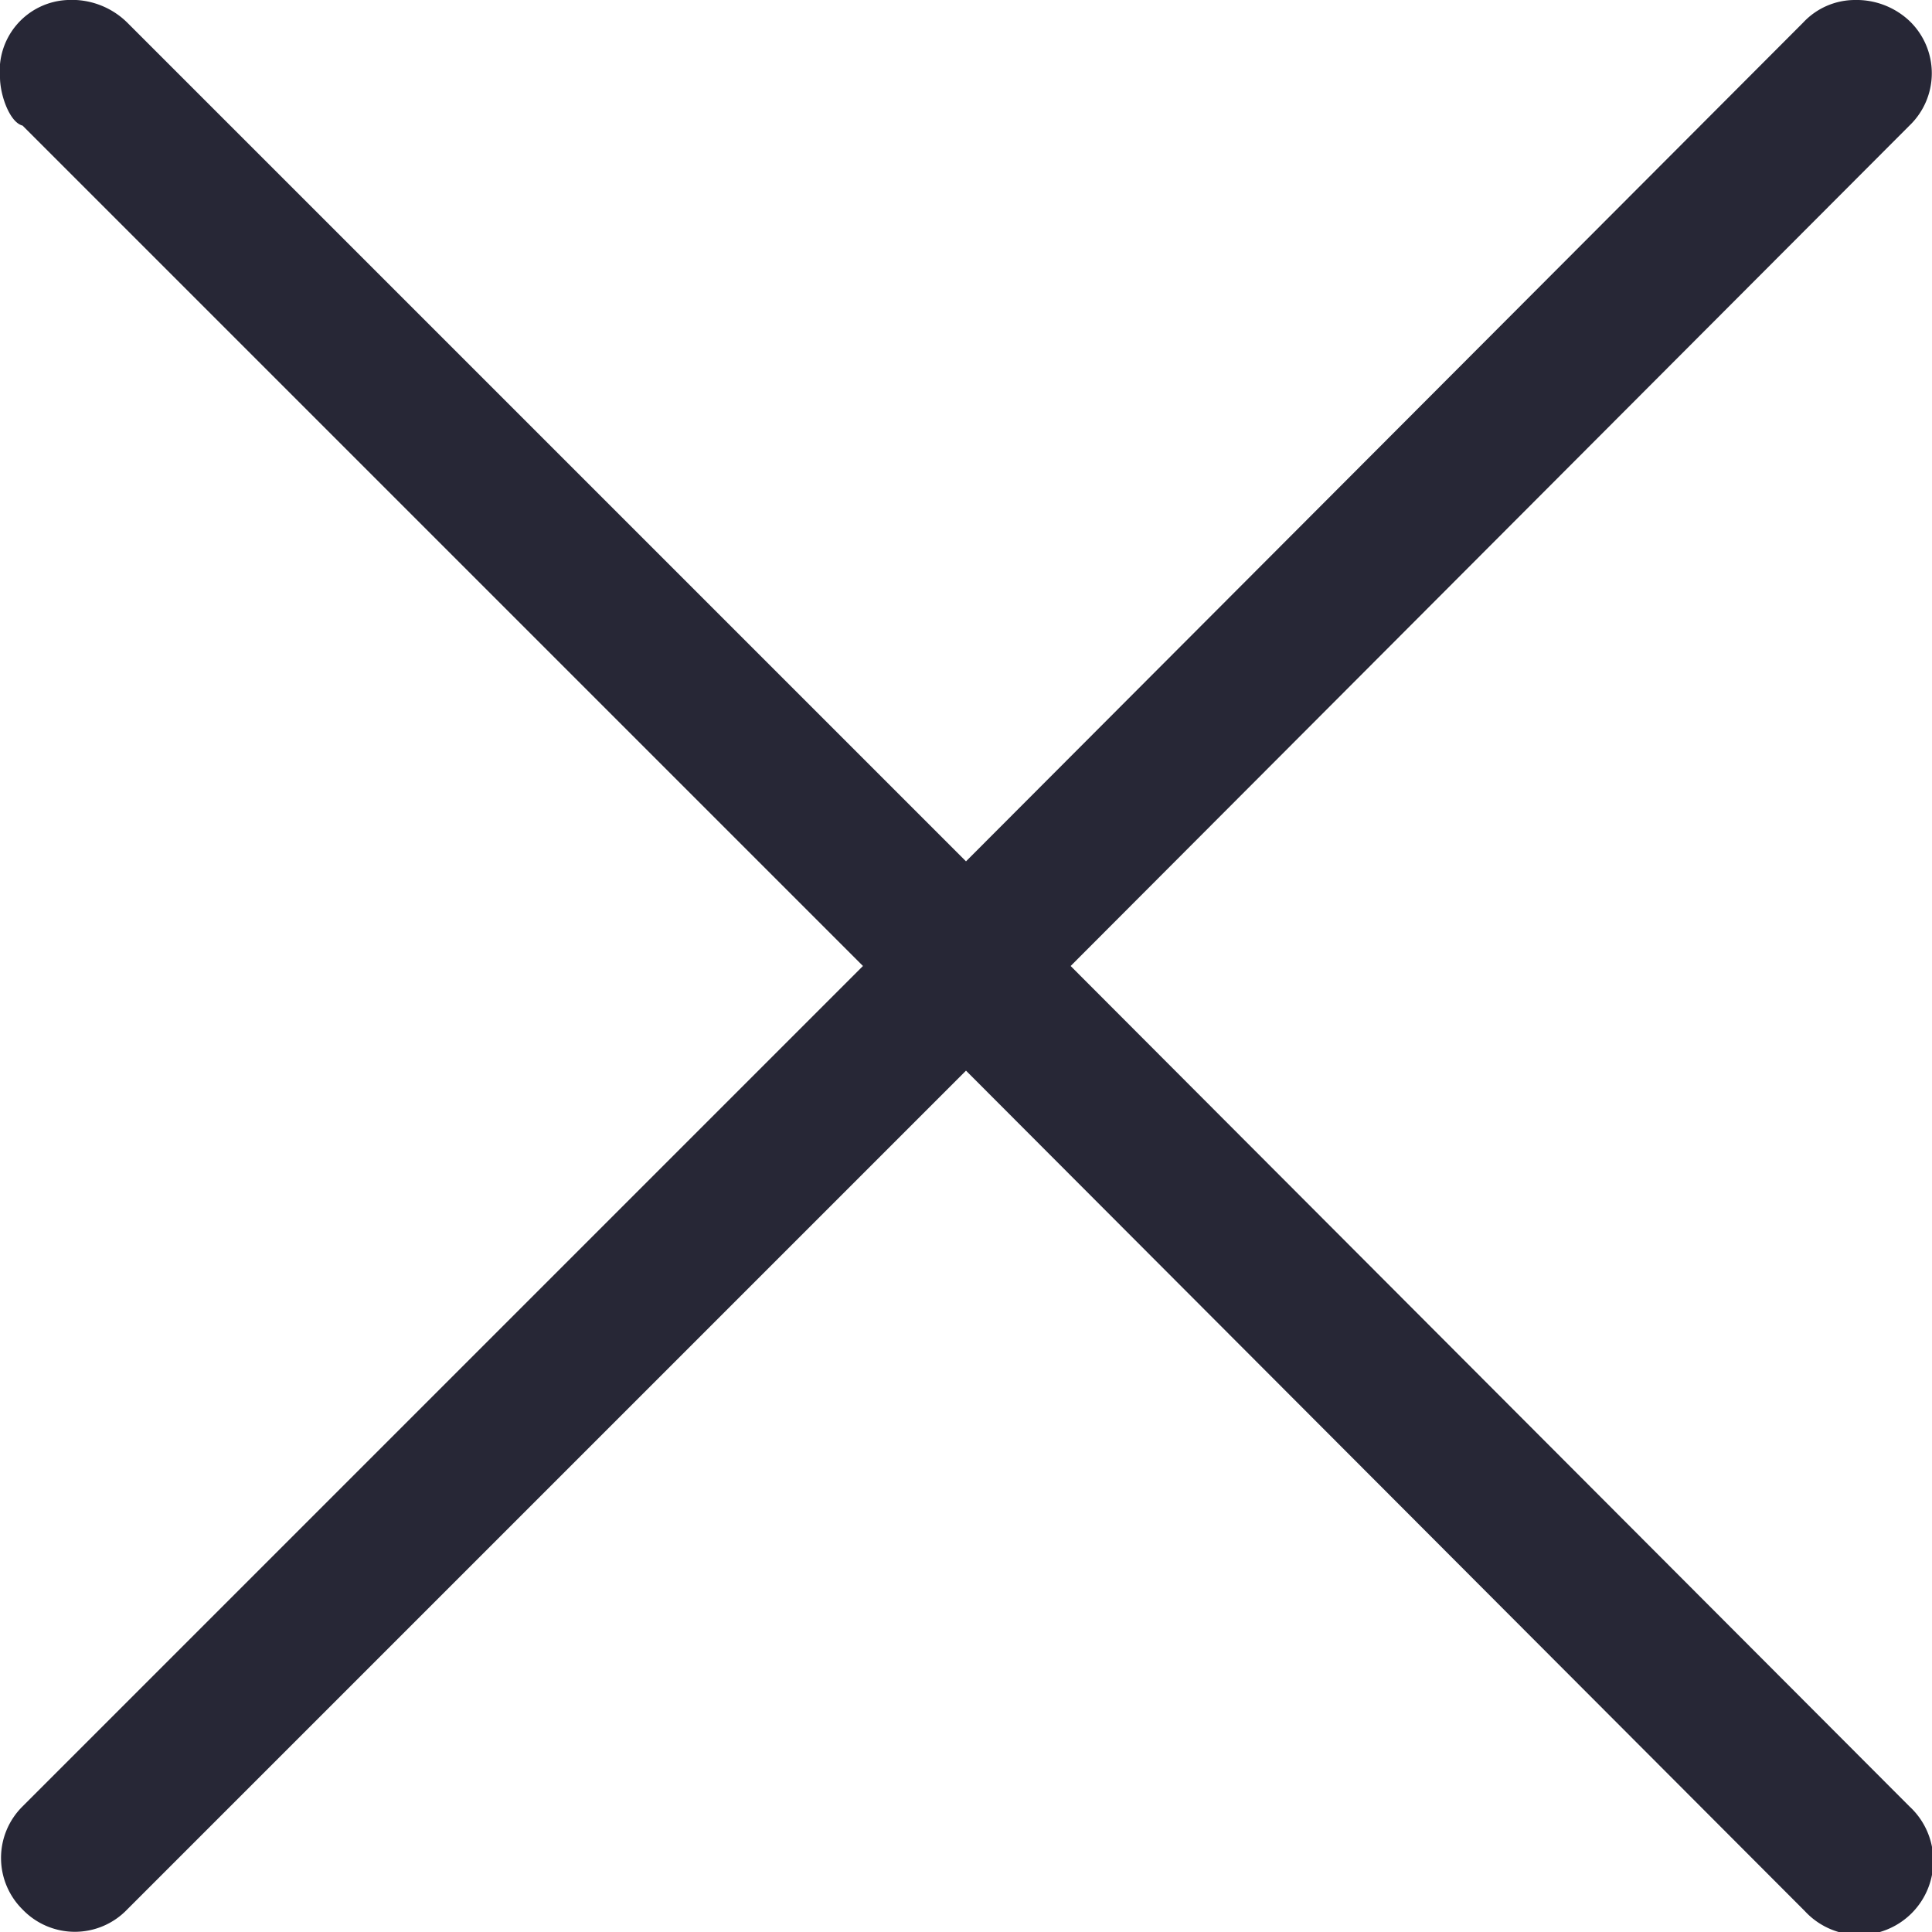 <svg xmlns="http://www.w3.org/2000/svg" viewBox="0 0 12 12"><title>settings-close</title><path d="M6.65 6L11.86.78a.45.45 0 0 0 0-.65.48.48 0 0 0-.34-.13.44.44 0 0 0-.32.14L6 5.35.79.14A.49.49 0 0 0 .42 0 .44.44 0 0 0 0 .48c0 .11.06.28.14.3L5.36 6 .14 11.22a.45.45 0 0 0 0 .64.45.45 0 0 0 .65 0L6 6.65l5.21 5.22a.46.46 0 1 0 .65-.65z" fill="#272736"/></svg>